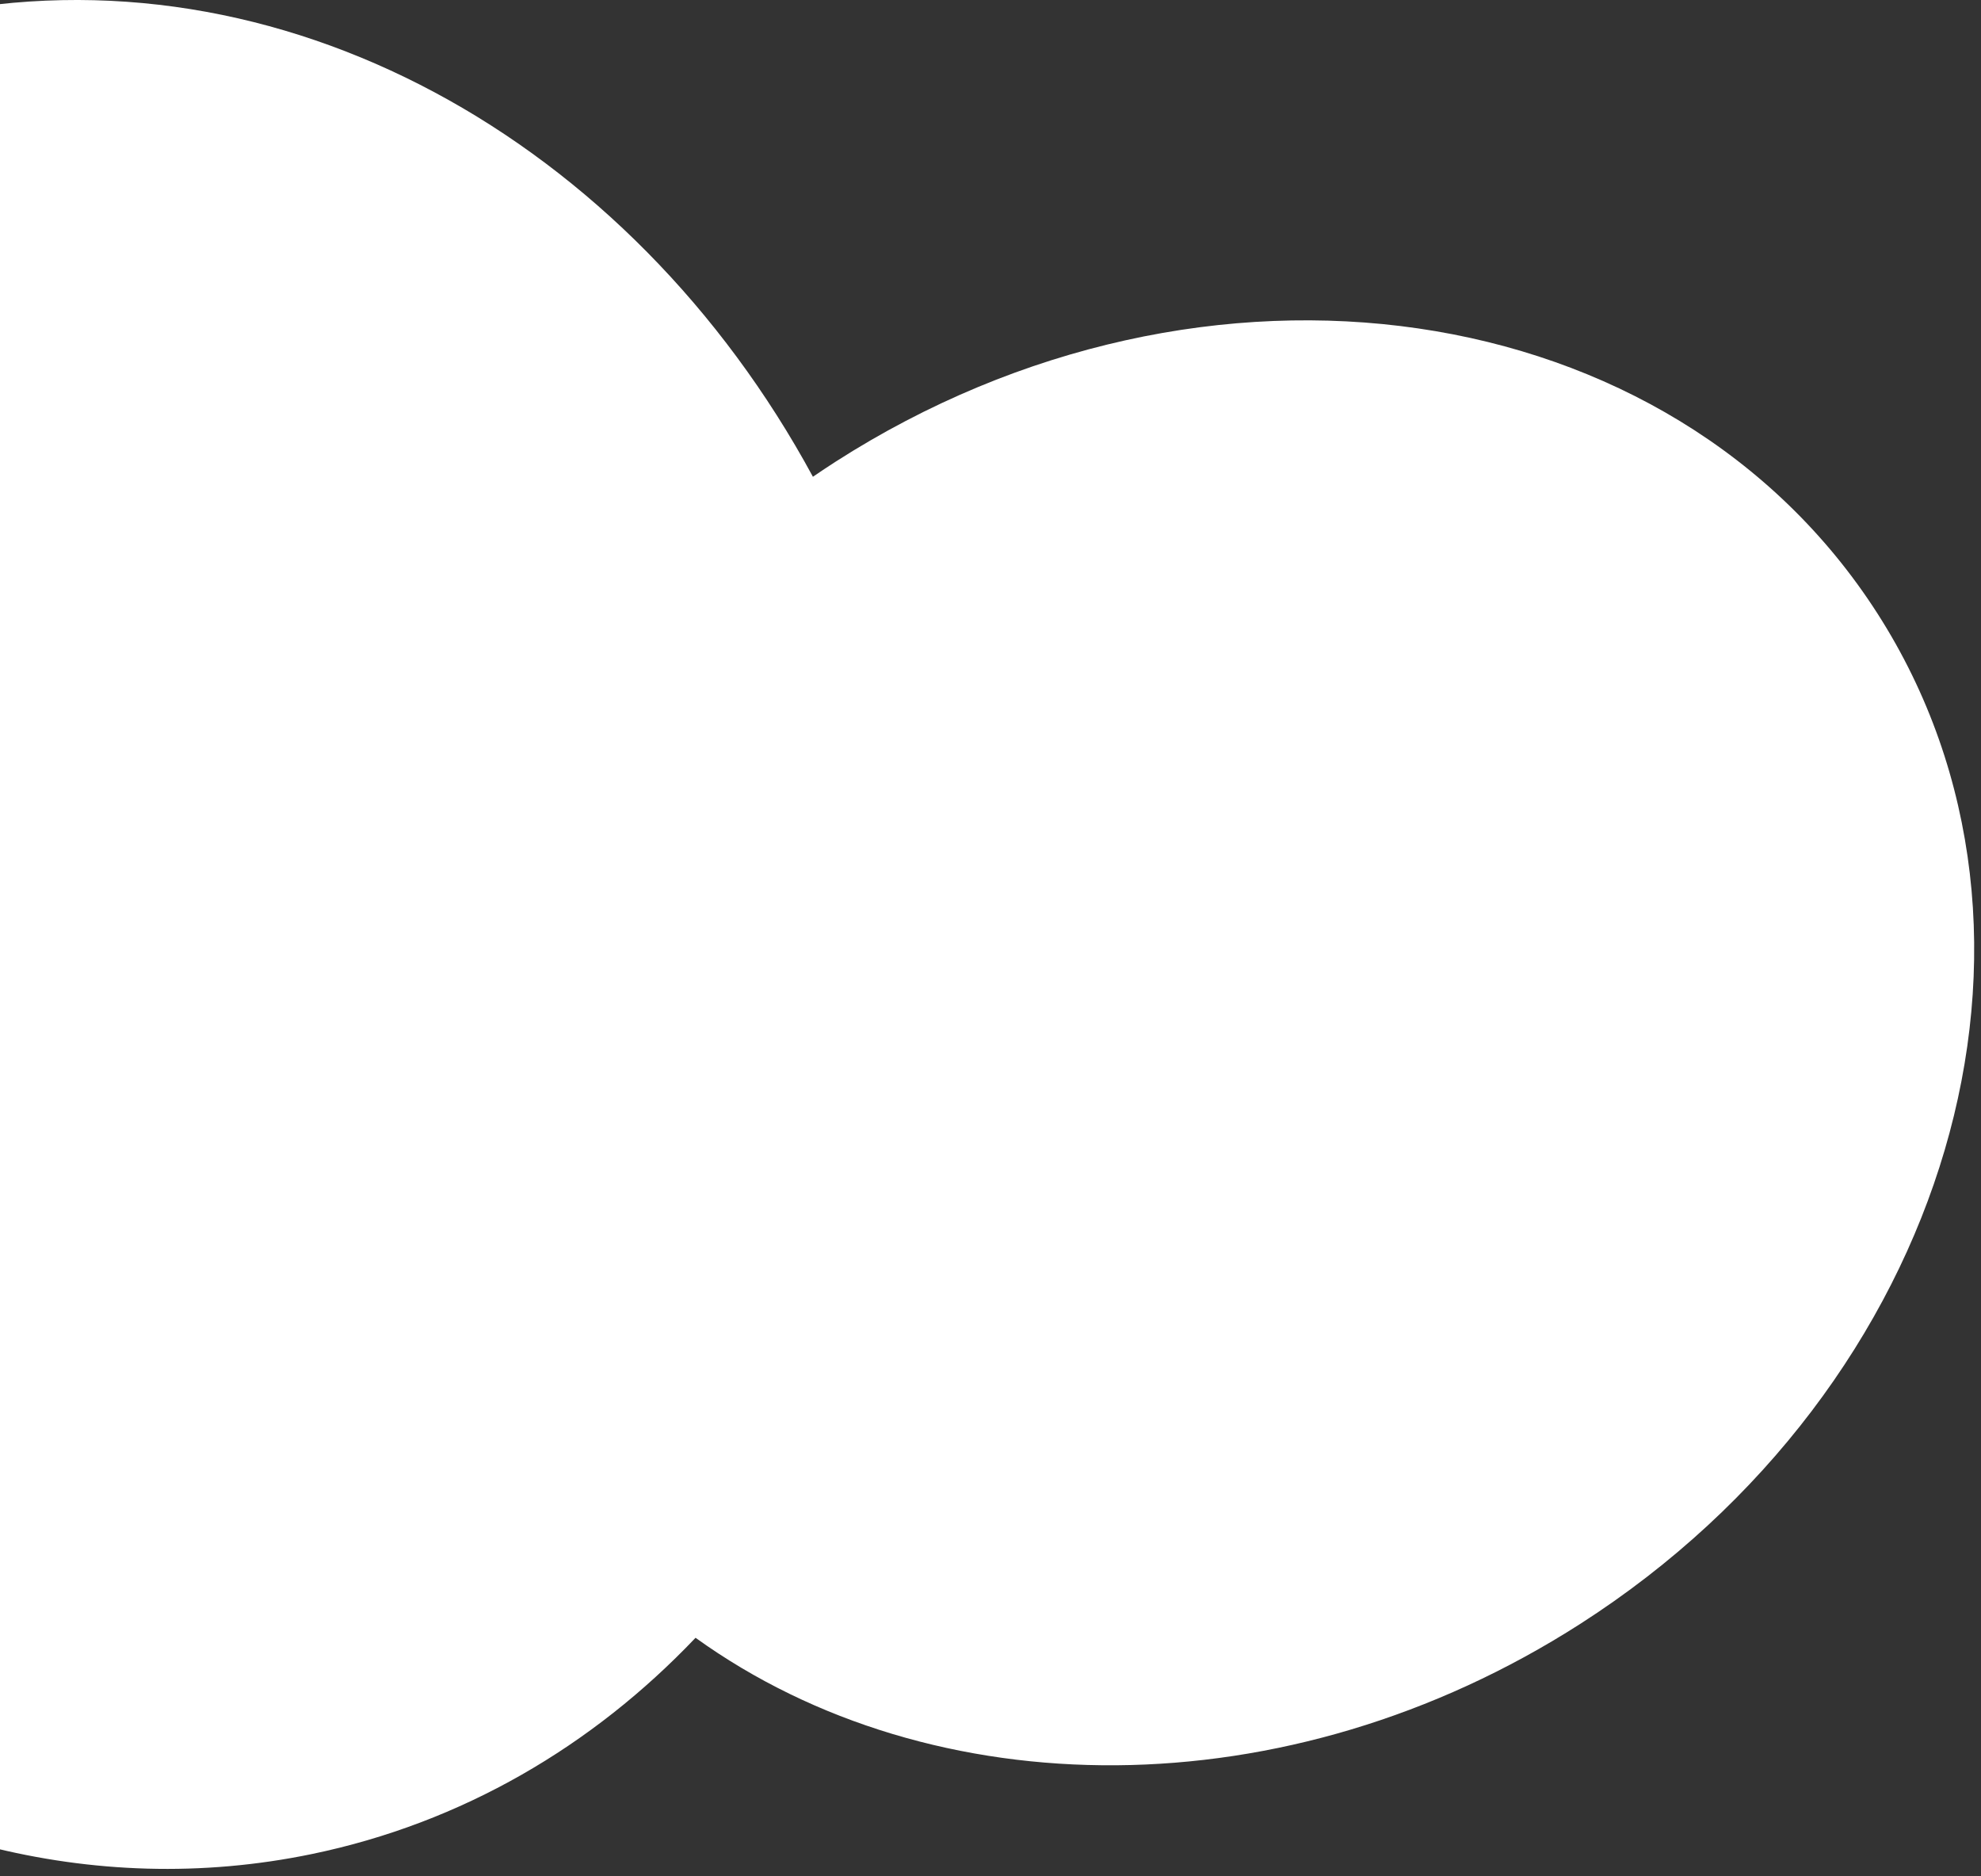 <?xml version="1.0" encoding="UTF-8"?>
<svg width="207px" height="196px" viewBox="0 0 207 196" version="1.1" xmlns="http://www.w3.org/2000/svg" xmlns:xlink="http://www.w3.org/1999/xlink">
    <rect x="0" y="0" width="207" height="196" fill="#333333" stroke="none"/>
    <!-- Generator: sketchtool 49 (51002) - http://www.bohemiancoding.com/sketch -->
    <title>EEB8FCF3-55A8-4F89-B183-2613CBA7111D</title>
    <desc>Created with sketchtool.</desc>
    <defs></defs>
    <g id="DESKTOP" stroke="none" stroke-width="1" fill="none" fill-rule="evenodd">
        <g id="Desktop-main" transform="translate(0, -41)" fill="#FFFFFF" fill-rule="nonzero">
            <g id="Intro" transform="translate(-73, -92)">
                <g id="clouds">
                    <path d="M269.18,197.091 C247.688,163.568 198.94,156.473 160.299,181.243 C159.502,181.755 158.719,182.278 157.944,182.808 C138.85,147.573 102.282,127.007 65.827,134.553 C19.794,144.078 -8.622,194.815 2.358,247.873 C13.338,300.931 59.557,336.221 105.59,326.693 C121.293,323.443 134.942,315.397 145.68,304.101 C170.403,321.89 207.451,322.314 238.131,302.645 C276.772,277.875 290.672,230.617 269.18,197.091 Z" id="cloudnr3"></path>
                </g>
            </g>
        </g>
    </g>
</svg>
